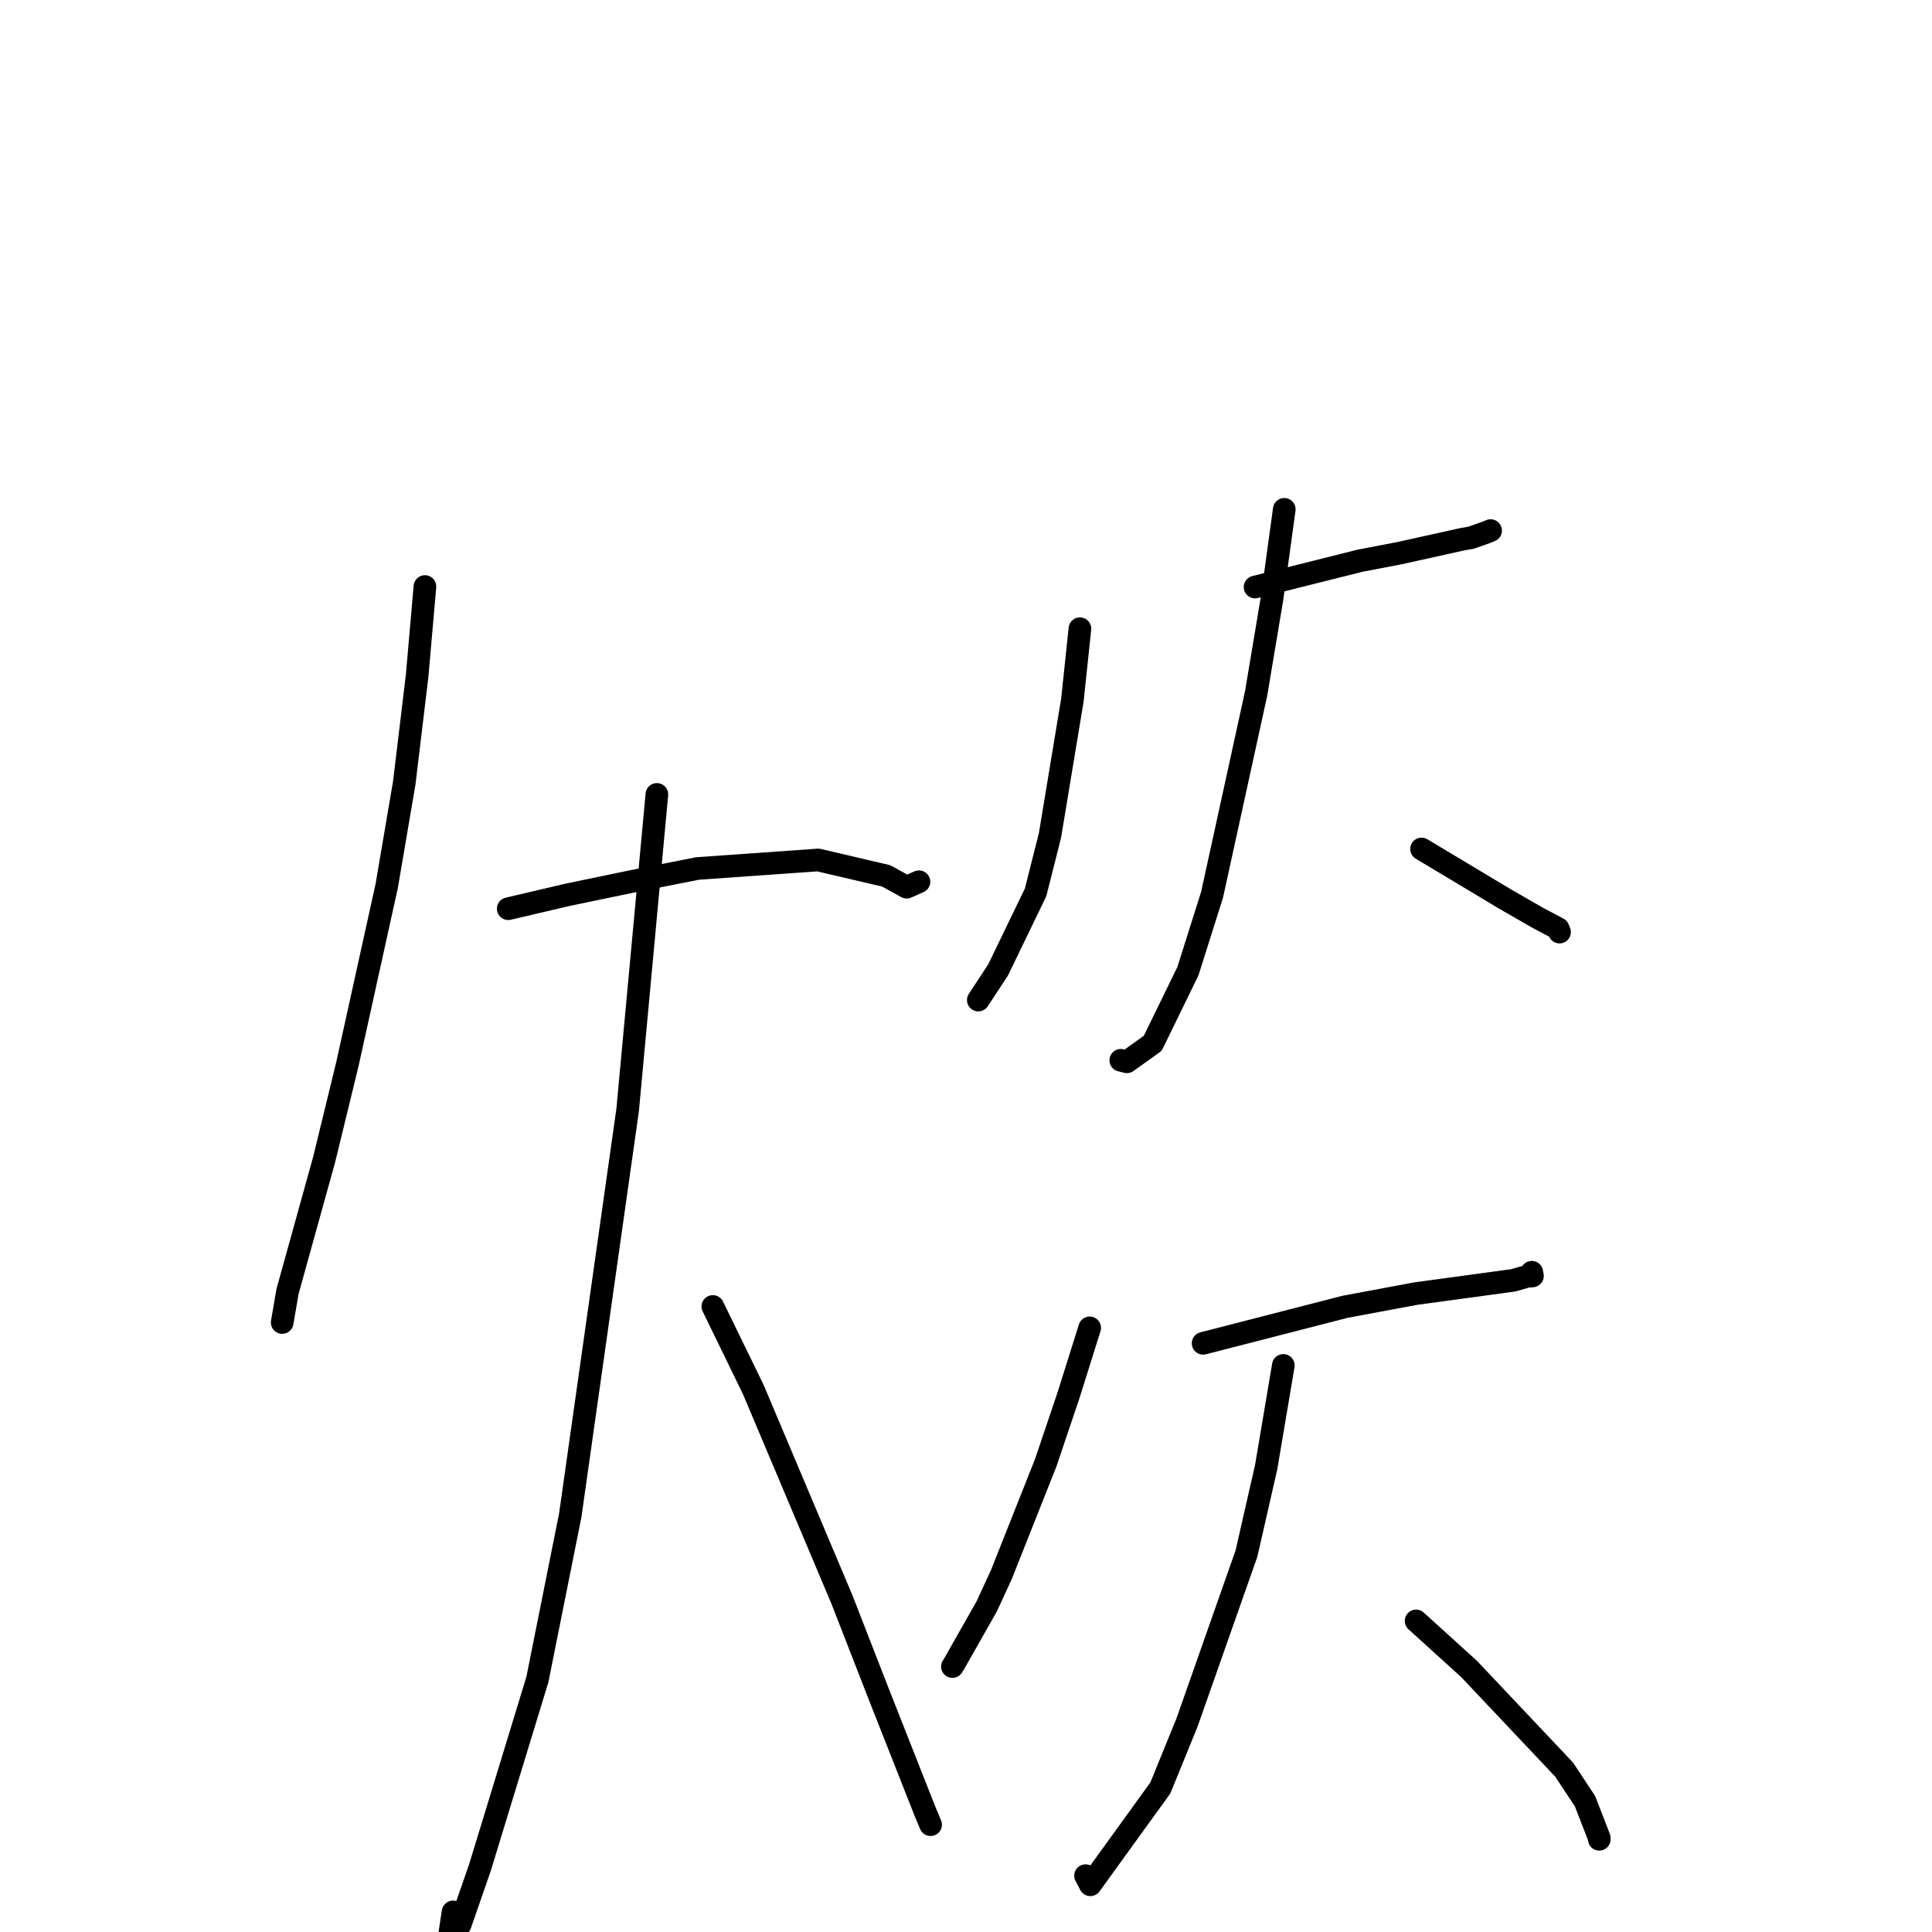 <?xml version="1.0" standalone="no"?>
    <svg width="256" height="256" xmlns="http://www.w3.org/2000/svg" version="1.1">
    <polyline stroke="black" stroke-width="3" stroke-linecap="round" fill="transparent" stroke-linejoin="round" points="56.306 77.719 55.271 89.55 53.57 103.715 51.246 117.368 46.031 141.003 42.937 153.697 38.097 171.128 37.398 175.208 37.393 175.237 " />
        <polyline stroke="black" stroke-width="3" stroke-linecap="round" fill="transparent" stroke-linejoin="round" points="67.346 120.409 75.143 118.581 83.904 116.76 92.43 115.08 108.411 113.951 117.43 116.061 120.14 117.558 121.441 116.98 121.767 116.835 " />
        <polyline stroke="black" stroke-width="3" stroke-linecap="round" fill="transparent" stroke-linejoin="round" points="87.04 105.262 83.166 147.08 75.565 200.767 71.208 222.539 63.593 247.471 60.967 255.033 59.457 257.168 59.992 253.576 60.031 253.38 60.04 253.337 " />
        <polyline stroke="black" stroke-width="3" stroke-linecap="round" fill="transparent" stroke-linejoin="round" points="94.455 173.115 99.816 184.122 111.544 211.906 116.472 224.557 122.583 240.054 123.237 241.614 123.303 241.77 123.307 241.781 " />
        <polyline stroke="black" stroke-width="3" stroke-linecap="round" fill="transparent" stroke-linejoin="round" points="143.096 83.307 142.098 92.758 139.124 110.712 137.22 118.244 132.255 128.517 129.813 132.236 129.631 132.514 " />
        <polyline stroke="black" stroke-width="3" stroke-linecap="round" fill="transparent" stroke-linejoin="round" points="166.304 77.787 180.215 74.297 185.467 73.291 193.81 71.441 194.932 71.248 197.059 70.498 197.513 70.306 " />
        <polyline stroke="black" stroke-width="3" stroke-linecap="round" fill="transparent" stroke-linejoin="round" points="170.173 67.49 168.55 79.31 166.438 91.909 160.611 118.535 157.408 128.683 152.74 138.249 149.319 140.694 148.637 140.525 148.509 140.493 " />
        <polyline stroke="black" stroke-width="3" stroke-linecap="round" fill="transparent" stroke-linejoin="round" points="188.362 112.492 199.428 119.125 203.621 121.537 206.464 123.049 206.595 123.376 206.649 123.508 " />
        <polyline stroke="black" stroke-width="3" stroke-linecap="round" fill="transparent" stroke-linejoin="round" points="144.39 175.949 141.571 184.916 138.573 193.8 132.705 208.596 130.761 212.821 126.337 220.626 126.199 220.825 " />
        <polyline stroke="black" stroke-width="3" stroke-linecap="round" fill="transparent" stroke-linejoin="round" points="159.42 177.996 178.225 173.157 187.607 171.407 200.496 169.654 202.348 169.123 203.059 169.068 202.996 168.722 202.97 168.579 " />
        <polyline stroke="black" stroke-width="3" stroke-linecap="round" fill="transparent" stroke-linejoin="round" points="170.047 180.924 167.774 194.404 165.168 205.835 157.287 228.236 153.755 236.907 144.476 249.744 143.841 248.536 " />
        <polyline stroke="black" stroke-width="3" stroke-linecap="round" fill="transparent" stroke-linejoin="round" points="187.639 214.78 194.651 221.138 207.254 234.482 210.023 238.67 211.913 243.539 211.912 243.715 " />
        </svg>
